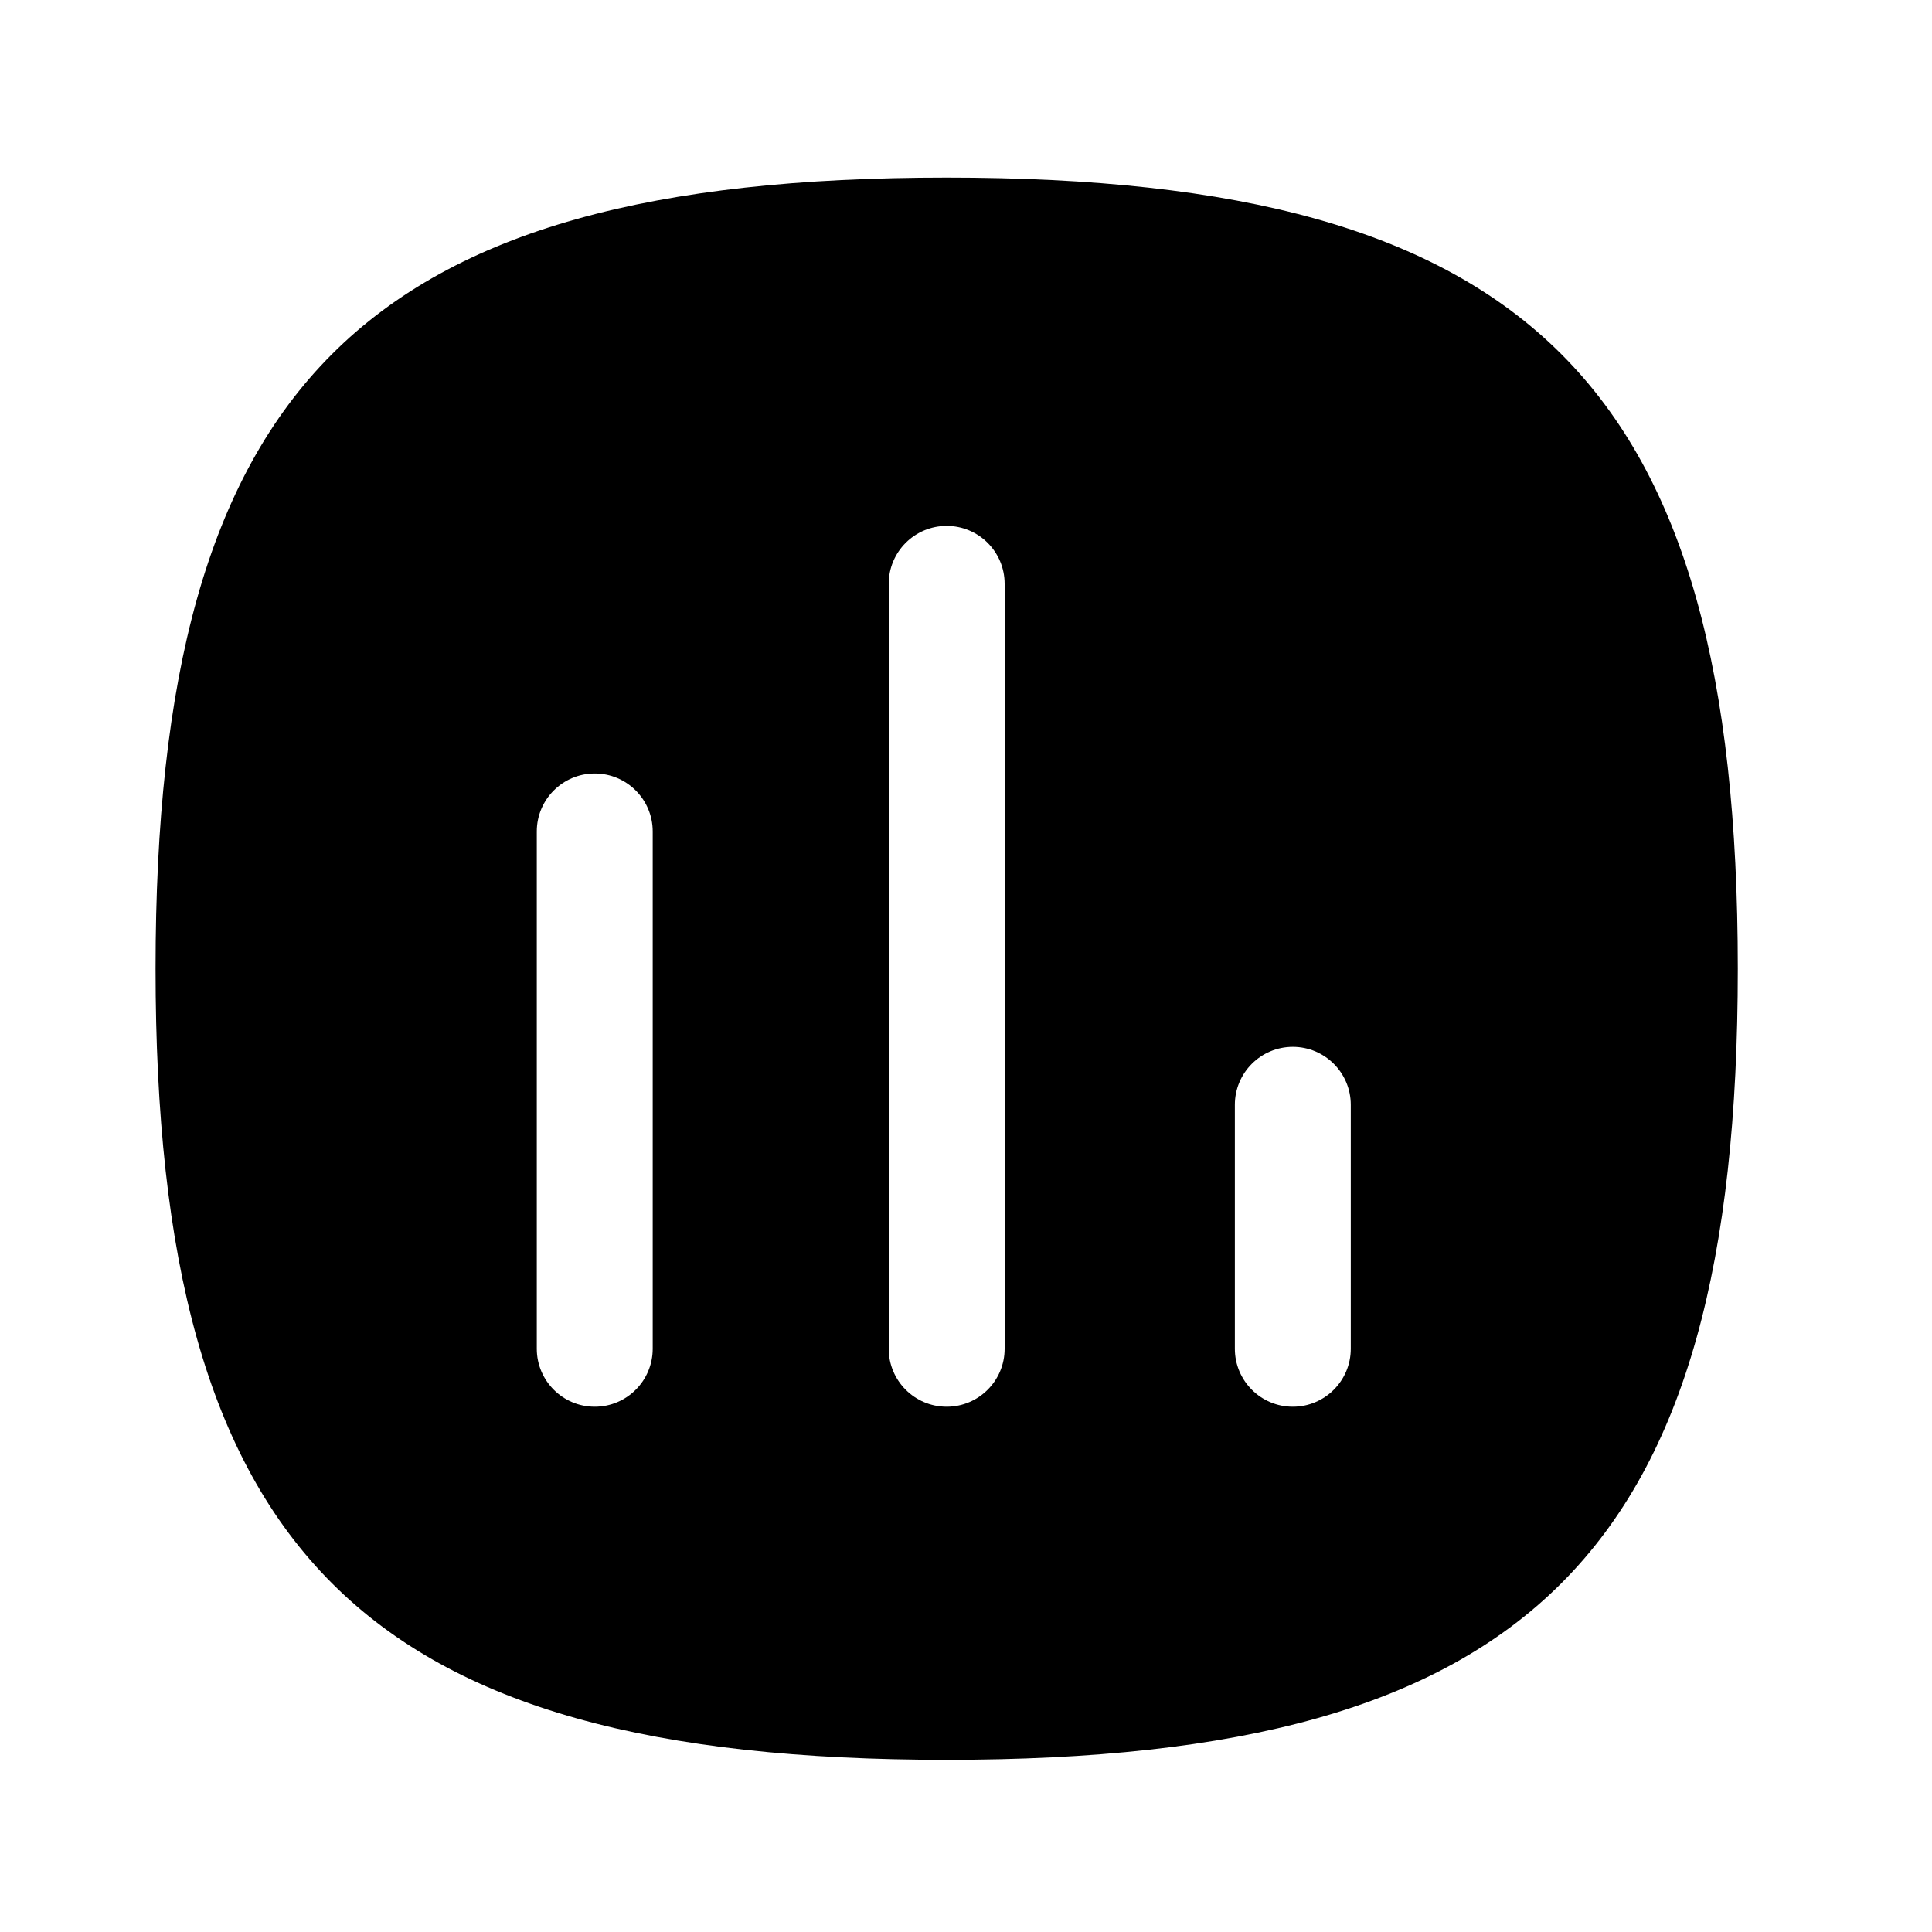 <svg width="25" height="25" viewBox="0 0 25 25" fill="none" xmlns="http://www.w3.org/2000/svg">
<path fill-rule="evenodd" clip-rule="evenodd" d="M17.479 17.453C17.479 17.867 17.143 18.203 16.729 18.203C16.315 18.203 15.979 17.867 15.979 17.453V14.296C15.979 13.882 16.315 13.546 16.729 13.546C17.143 13.546 17.479 13.882 17.479 14.296V17.453ZM13 17.453C13 17.867 12.664 18.203 12.25 18.203C11.836 18.203 11.5 17.867 11.5 17.453V7.555C11.5 7.14 11.836 6.805 12.25 6.805C12.664 6.805 13 7.14 13 7.555V17.453ZM8.446 17.453C8.446 17.867 8.11 18.203 7.696 18.203C7.282 18.203 6.946 17.867 6.946 17.453V10.759C6.946 10.345 7.282 10.009 7.696 10.009C8.11 10.009 8.446 10.345 8.446 10.759V17.453ZM12.25 2.298C4.691 2.298 2.013 4.976 2.013 12.535C2.013 20.094 4.691 22.772 12.25 22.772C19.808 22.772 22.487 20.094 22.487 12.535C22.487 4.976 19.808 2.298 12.25 2.298Z" fill="black"/>
</svg>